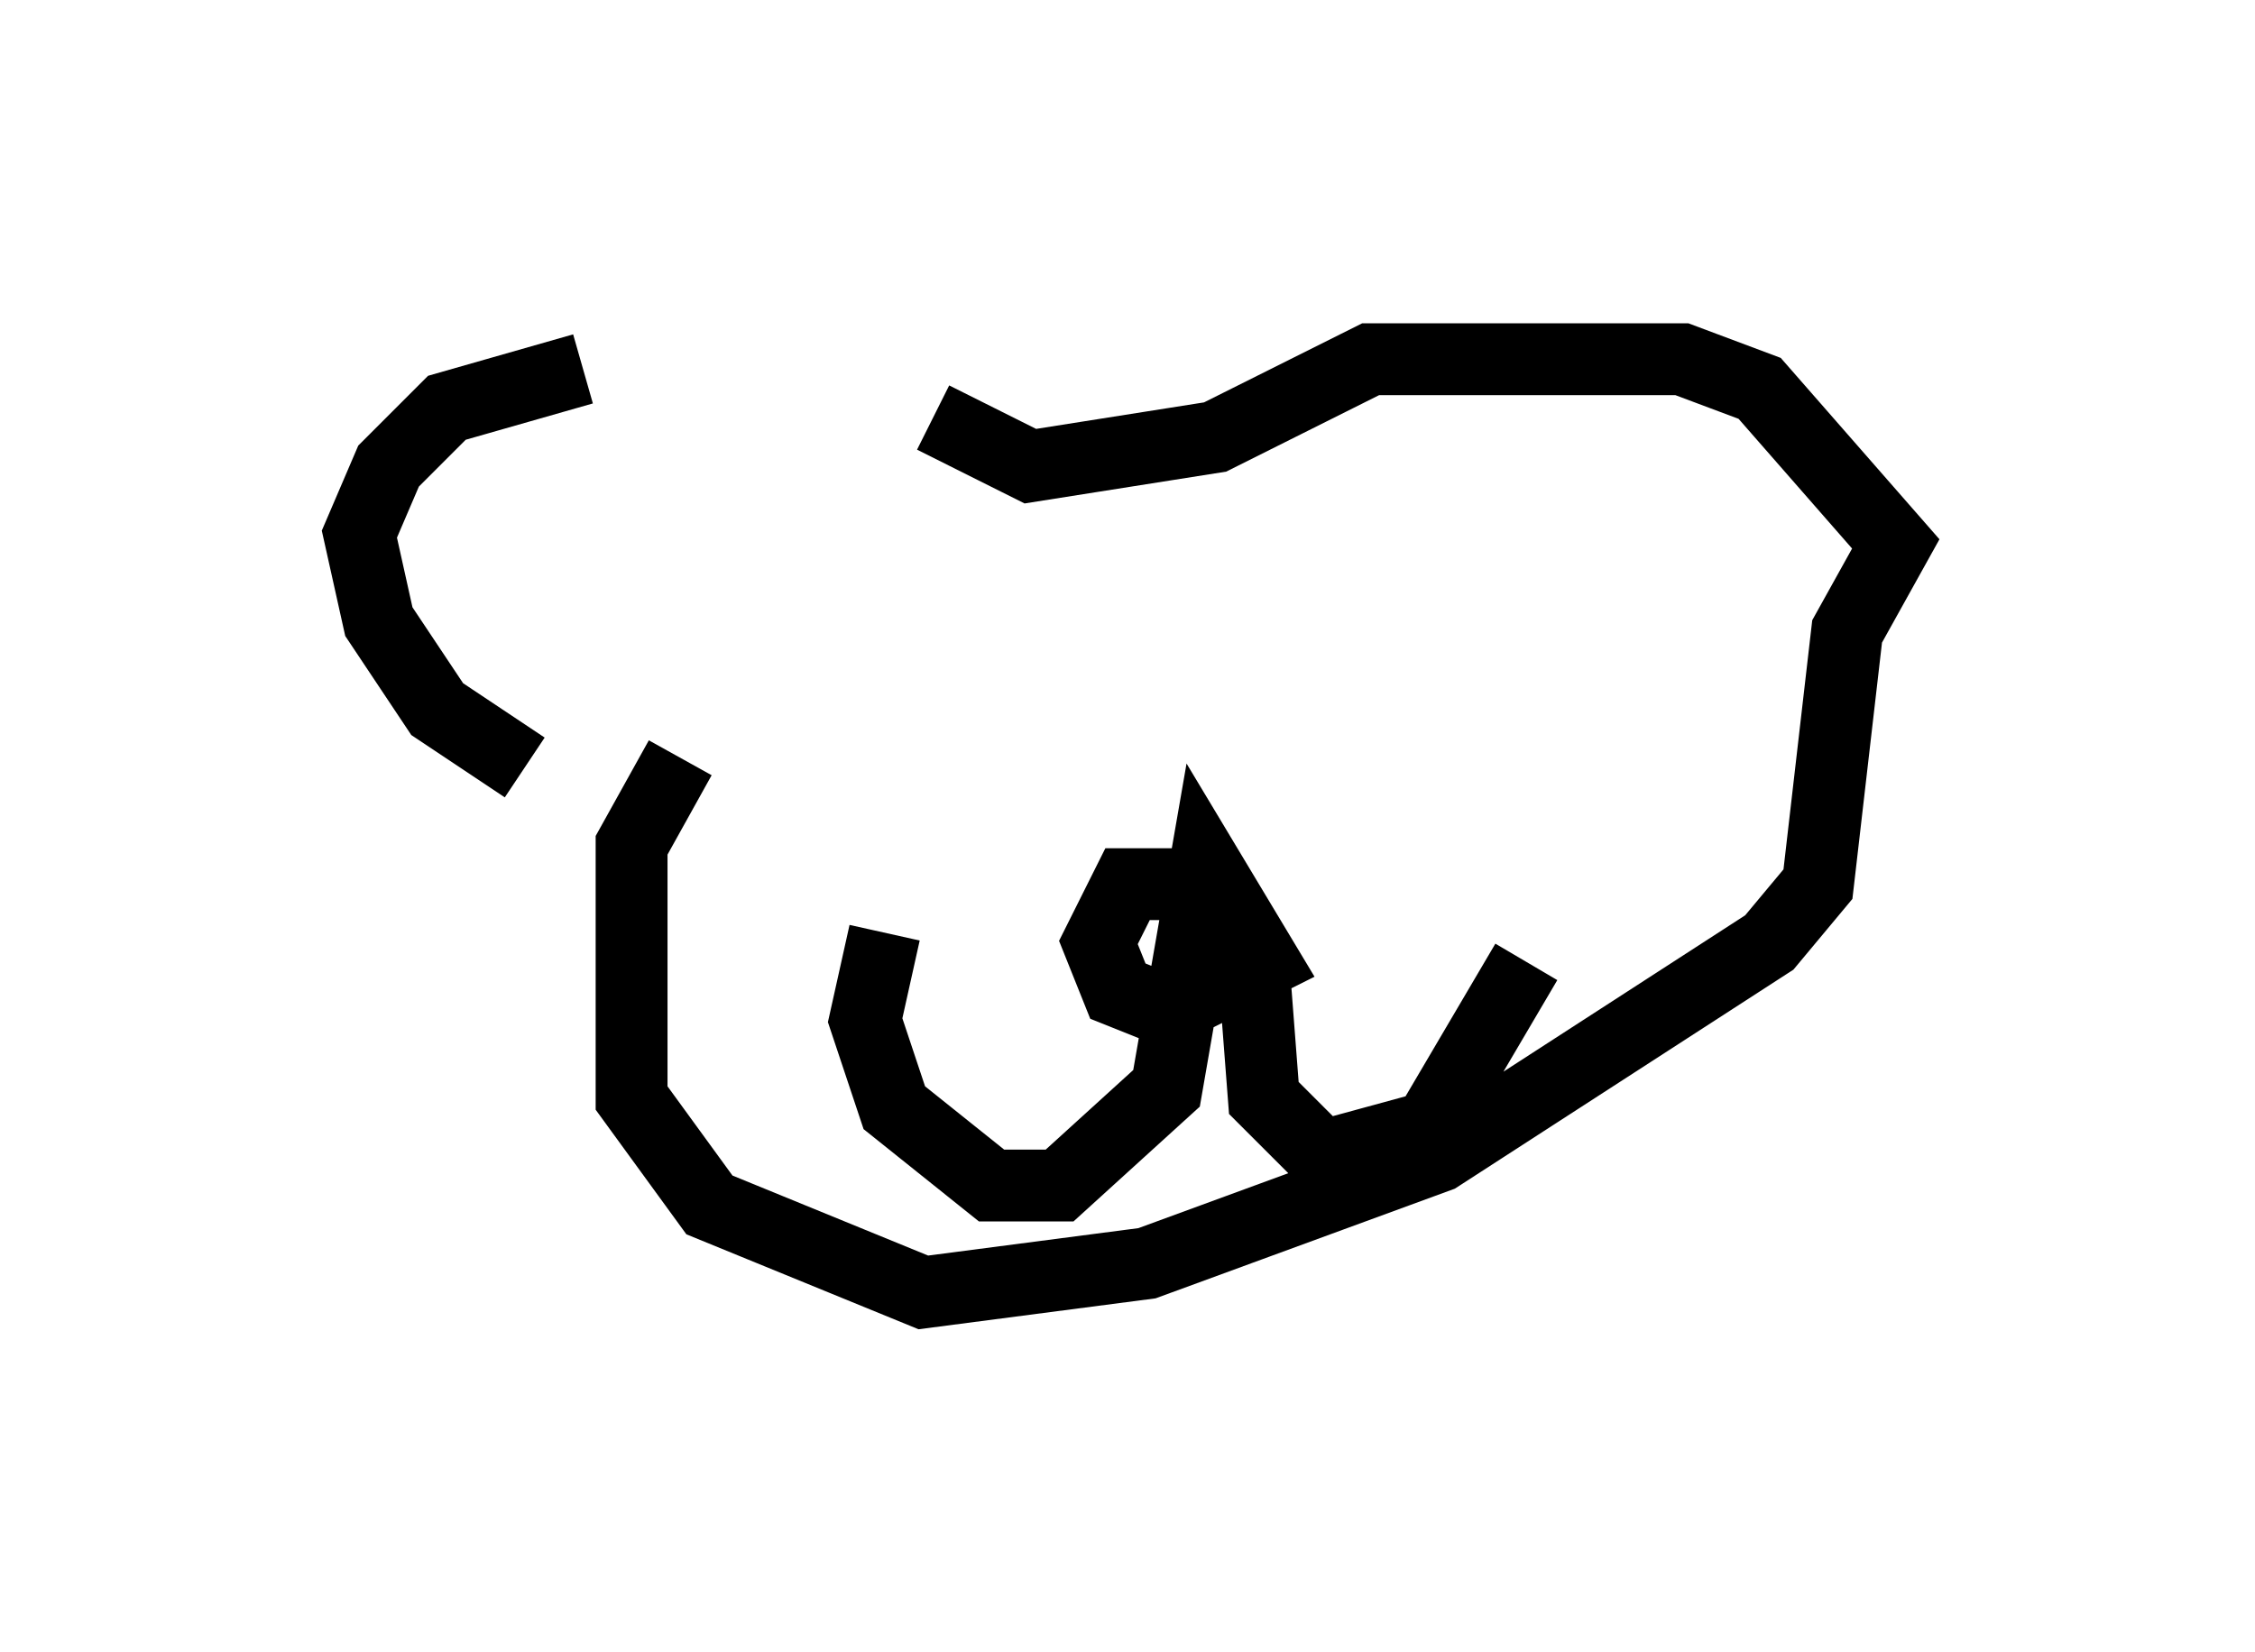 <?xml version="1.0" encoding="utf-8" ?>
<svg baseProfile="full" height="22.99" version="1.1" width="31.38" xmlns="http://www.w3.org/2000/svg" xmlns:ev="http://www.w3.org/2001/xml-events" xmlns:xlink="http://www.w3.org/1999/xlink"><defs /><rect fill="white" height="22.99" width="31.38" x="0" y="0" /><path d="M11.631, 5.947 m-3.518, -0.812 l-1.894, 0.541 -0.812, 0.812 l-0.406, 0.947 0.271, 1.218 l0.812, 1.218 1.218, 0.812 m5.683, -4.871 l1.353, 0.677 2.571, -0.406 l2.165, -1.083 4.33, 0.0 l1.083, 0.406 1.894, 2.165 l-0.677, 1.218 -0.406, 3.518 l-0.677, 0.812 -4.601, 2.977 l-4.059, 1.488 -3.112, 0.406 l-2.977, -1.218 -1.083, -1.488 l0.0, -3.518 0.677, -1.218 m7.713, 1.759 l-1.488, 0.0 -0.406, 0.812 l0.271, 0.677 0.677, 0.271 l1.353, -0.677 -0.812, -1.353 l-0.541, 3.112 -1.488, 1.353 l-0.947, 0.0 -1.353, -1.083 l-0.406, -1.218 0.271, -1.218 m5.142, 0.541 l0.135, 1.759 0.812, 0.812 l1.488, -0.406 1.353, -2.3 m-7.036, -4.871 l0.0, 0.0 m5.819, 1.083 l0.0, 0.0 " fill="none" stroke="black" stroke-width="1" /></svg>